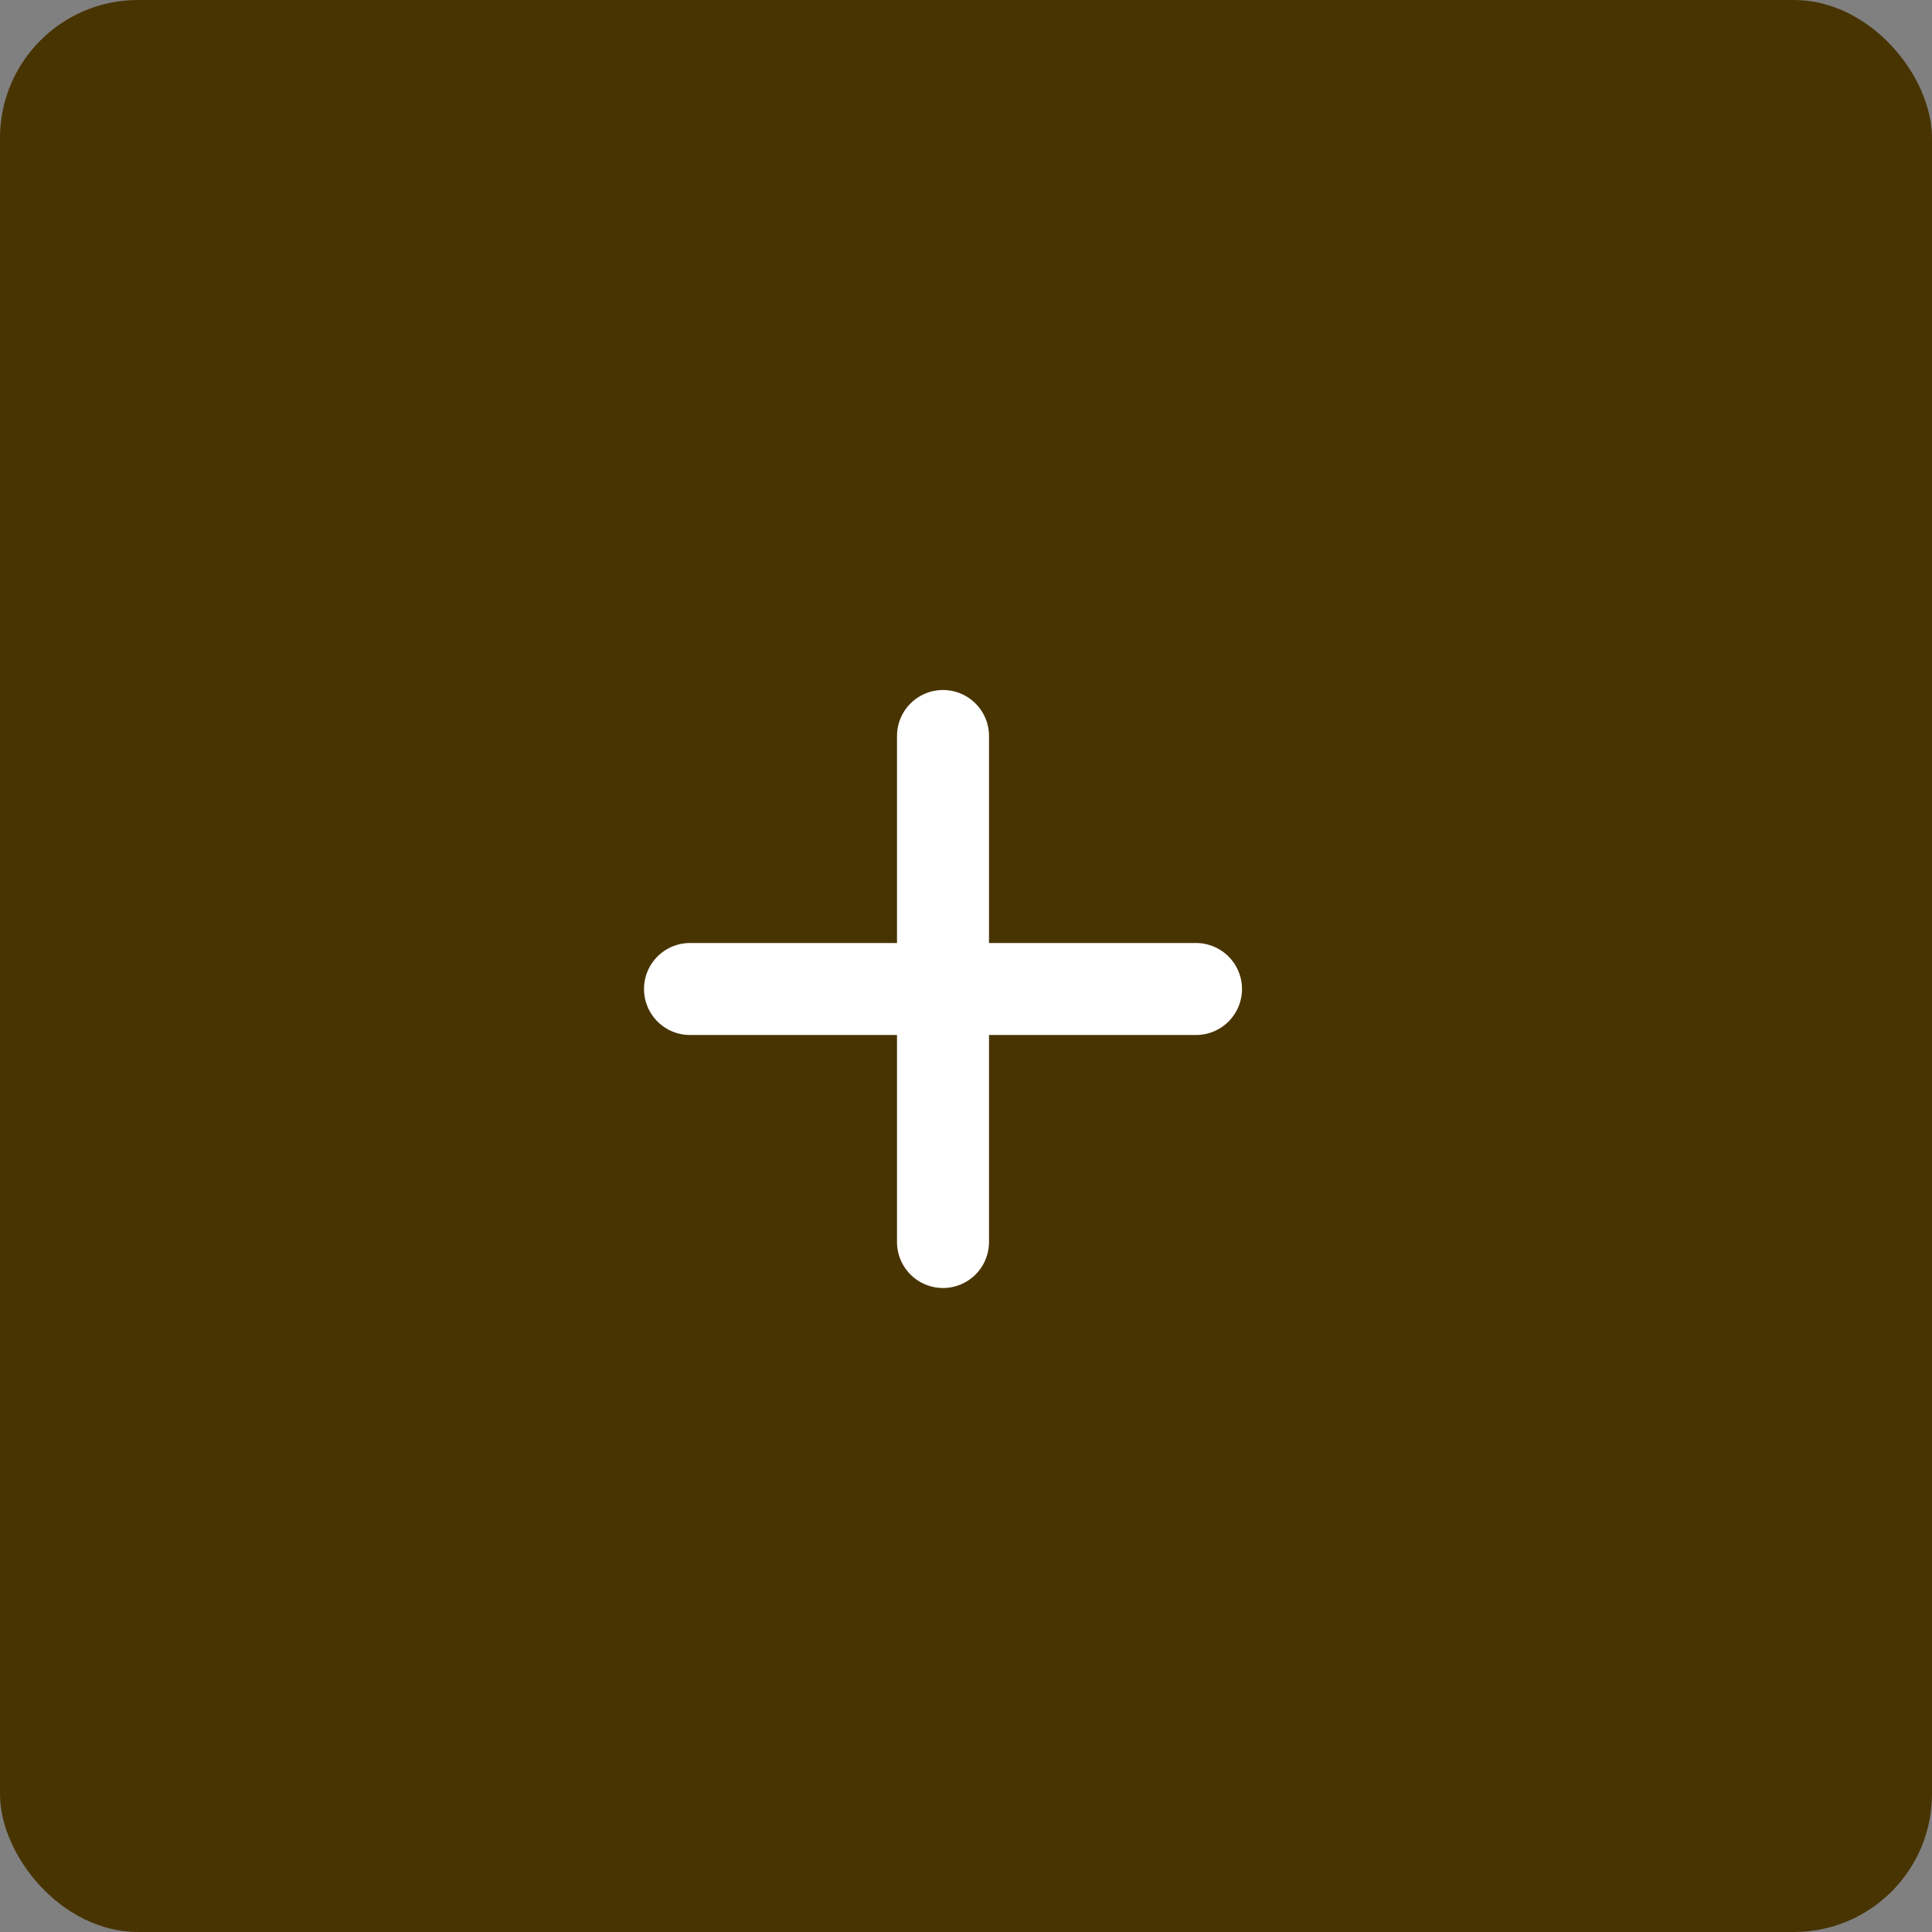 <svg width="42" height="42" viewBox="0 0 42 42" fill="none" xmlns="http://www.w3.org/2000/svg">
<rect x="0" y="0" width="42" height="42" fill="#808080" stroke="none"/>
<rect width="42" height="42" rx="3" fill="#483401"/>
<path d="M26 21.5H15" stroke="white" stroke-width="2" stroke-linecap="round"/>
<path d="M20.5 16V27" stroke="white" stroke-width="2" stroke-linecap="round"/>
</svg>
